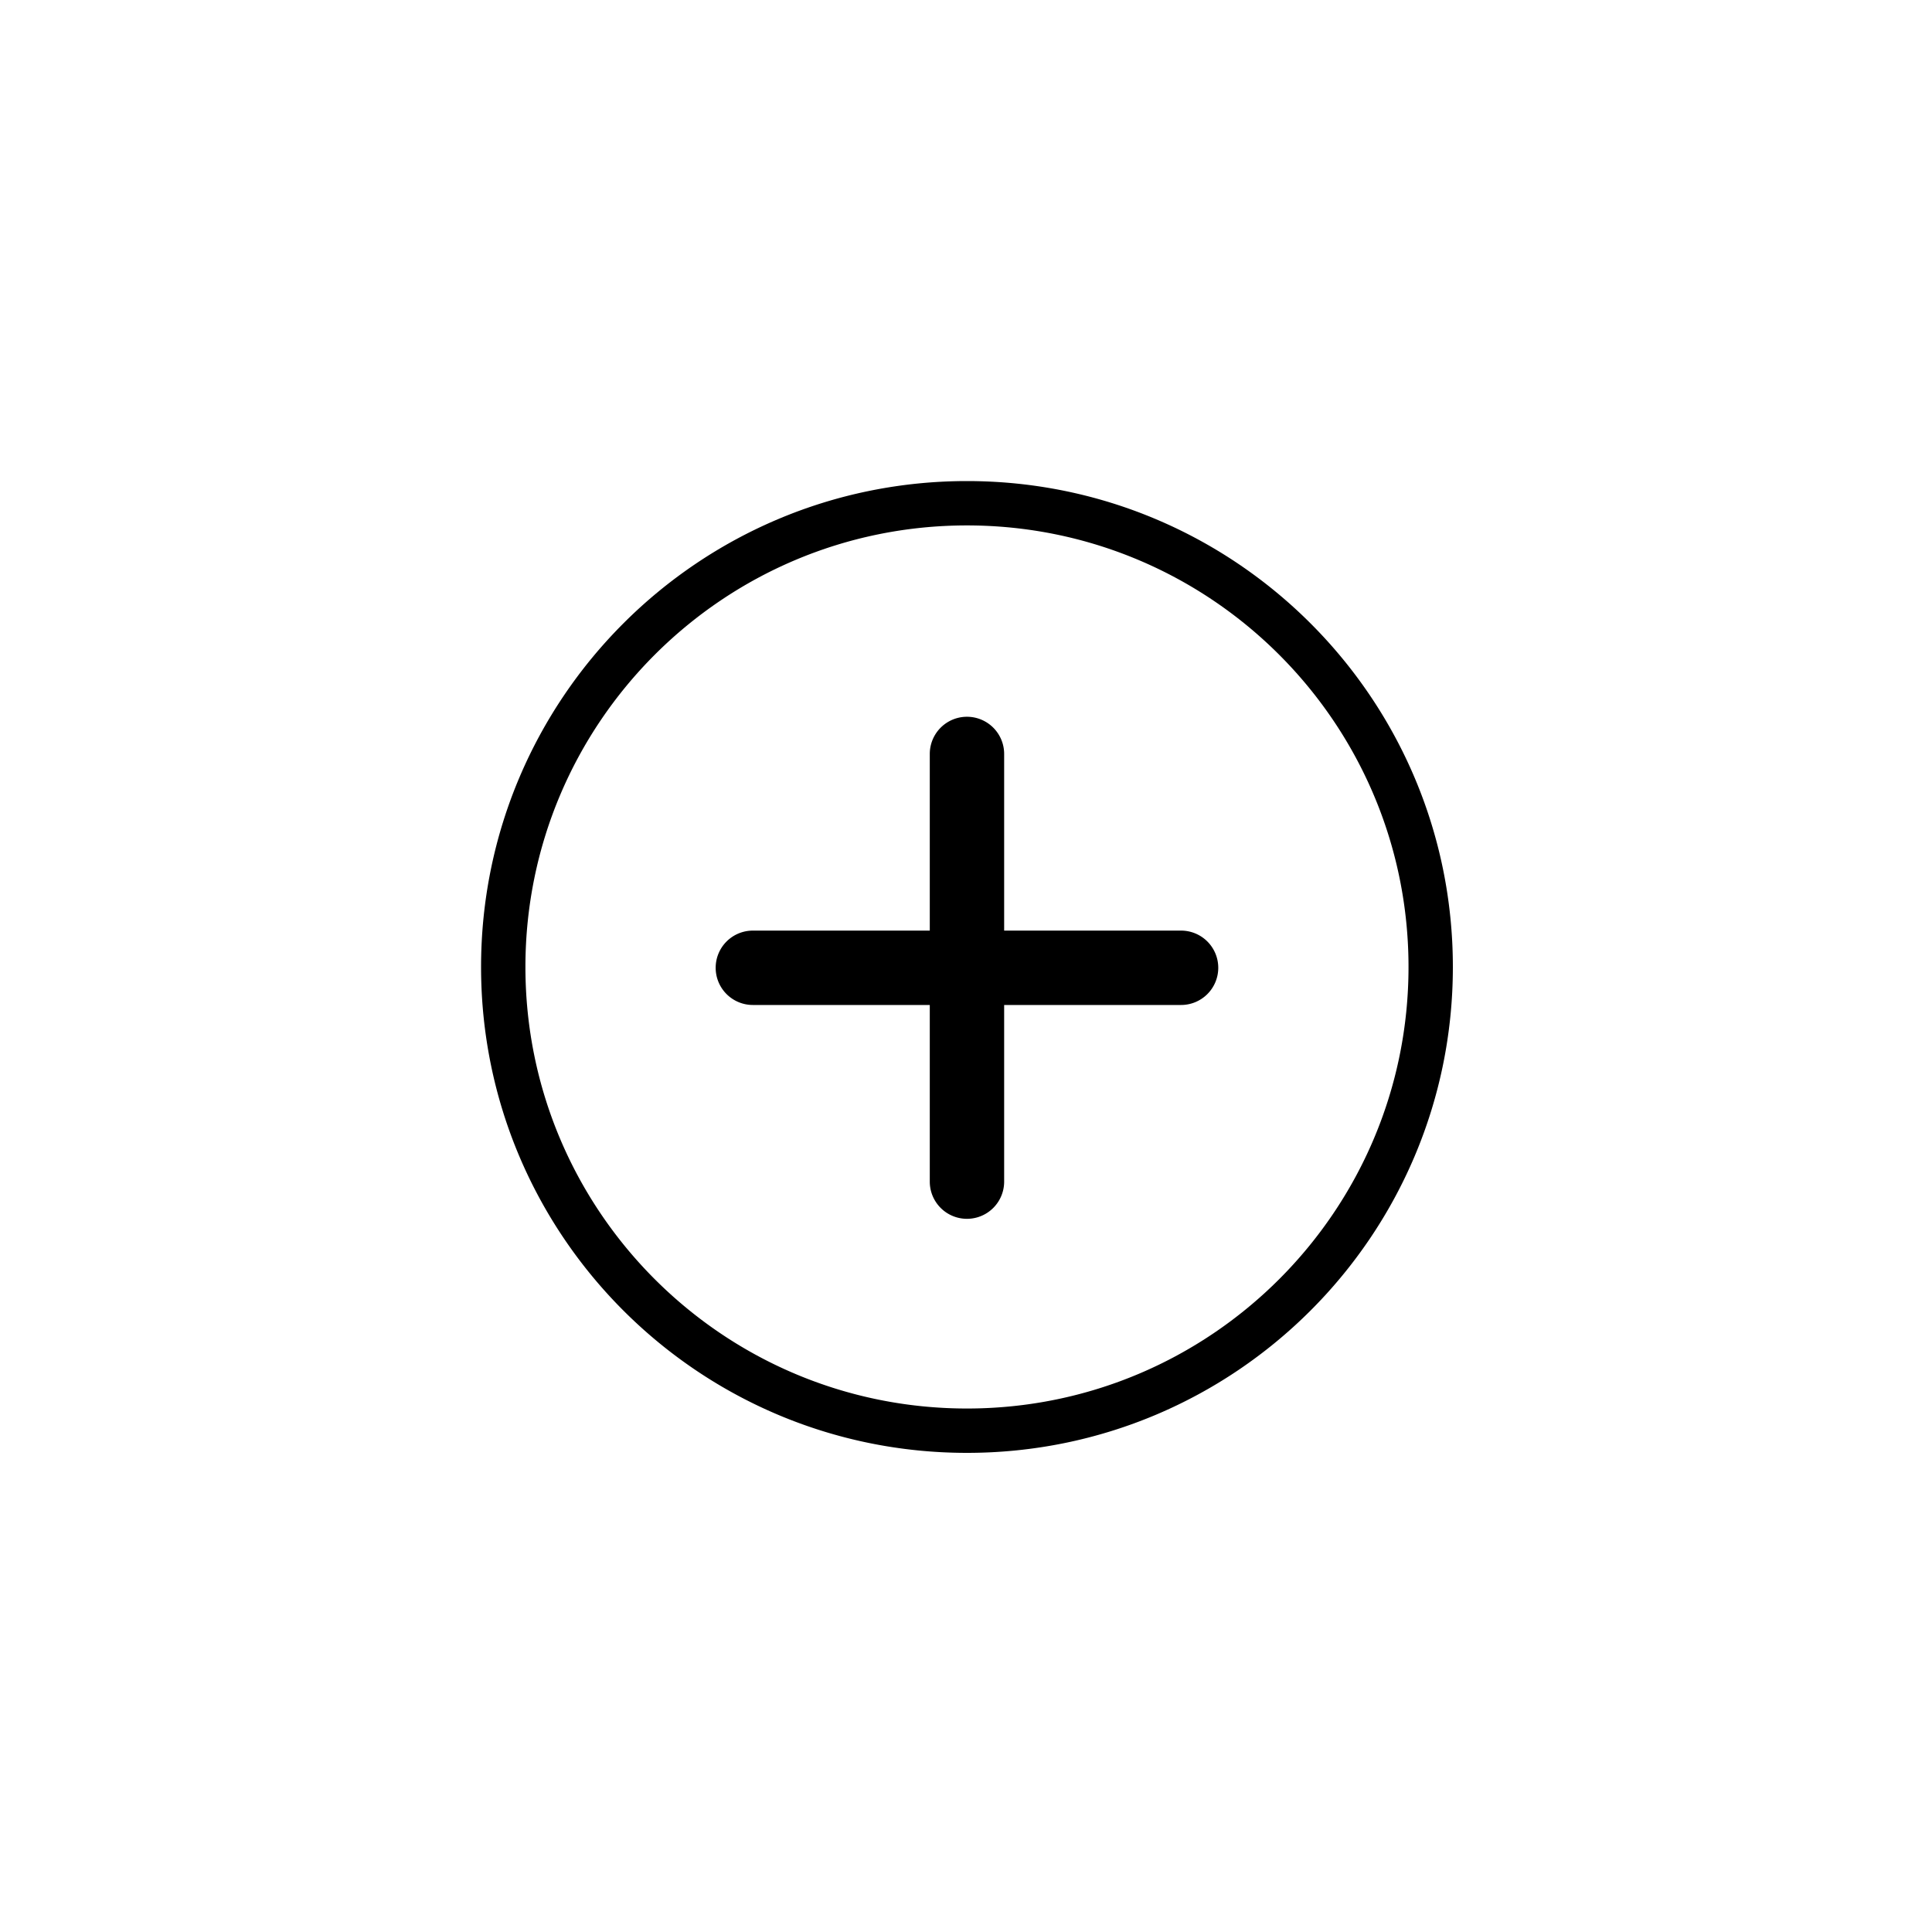 <svg id="Группа_4" data-name="Группа 4" xmlns="http://www.w3.org/2000/svg" width="1000" height="1000" viewBox="0 0 1000 1000">
  <defs>
    <style>
      .cls-1 {
        fill-rule: evenodd;
      }
    </style>
  </defs>
  <path id="Фигура_363_1" data-name="Фигура 363 1" class="cls-1" d="M500.5,752C361.6,752,249,639.4,249,500.5S361.6,249,500.5,249,752,361.6,752,500.5,639.4,752,500.5,752Zm0-480.042c-126.22,0-228.542,102.322-228.542,228.542S374.28,729.042,500.5,729.042,729.042,626.72,729.042,500.5,626.72,271.958,500.5,271.958ZM611.184,520.175H519.747v91.437a19.247,19.247,0,1,1-38.494,0V520.175H389.816a19.248,19.248,0,1,1,0-38.495h91.437V390.243a19.247,19.247,0,1,1,38.494,0V481.68h91.437A19.248,19.248,0,1,1,611.184,520.175Z"/>
</svg>
